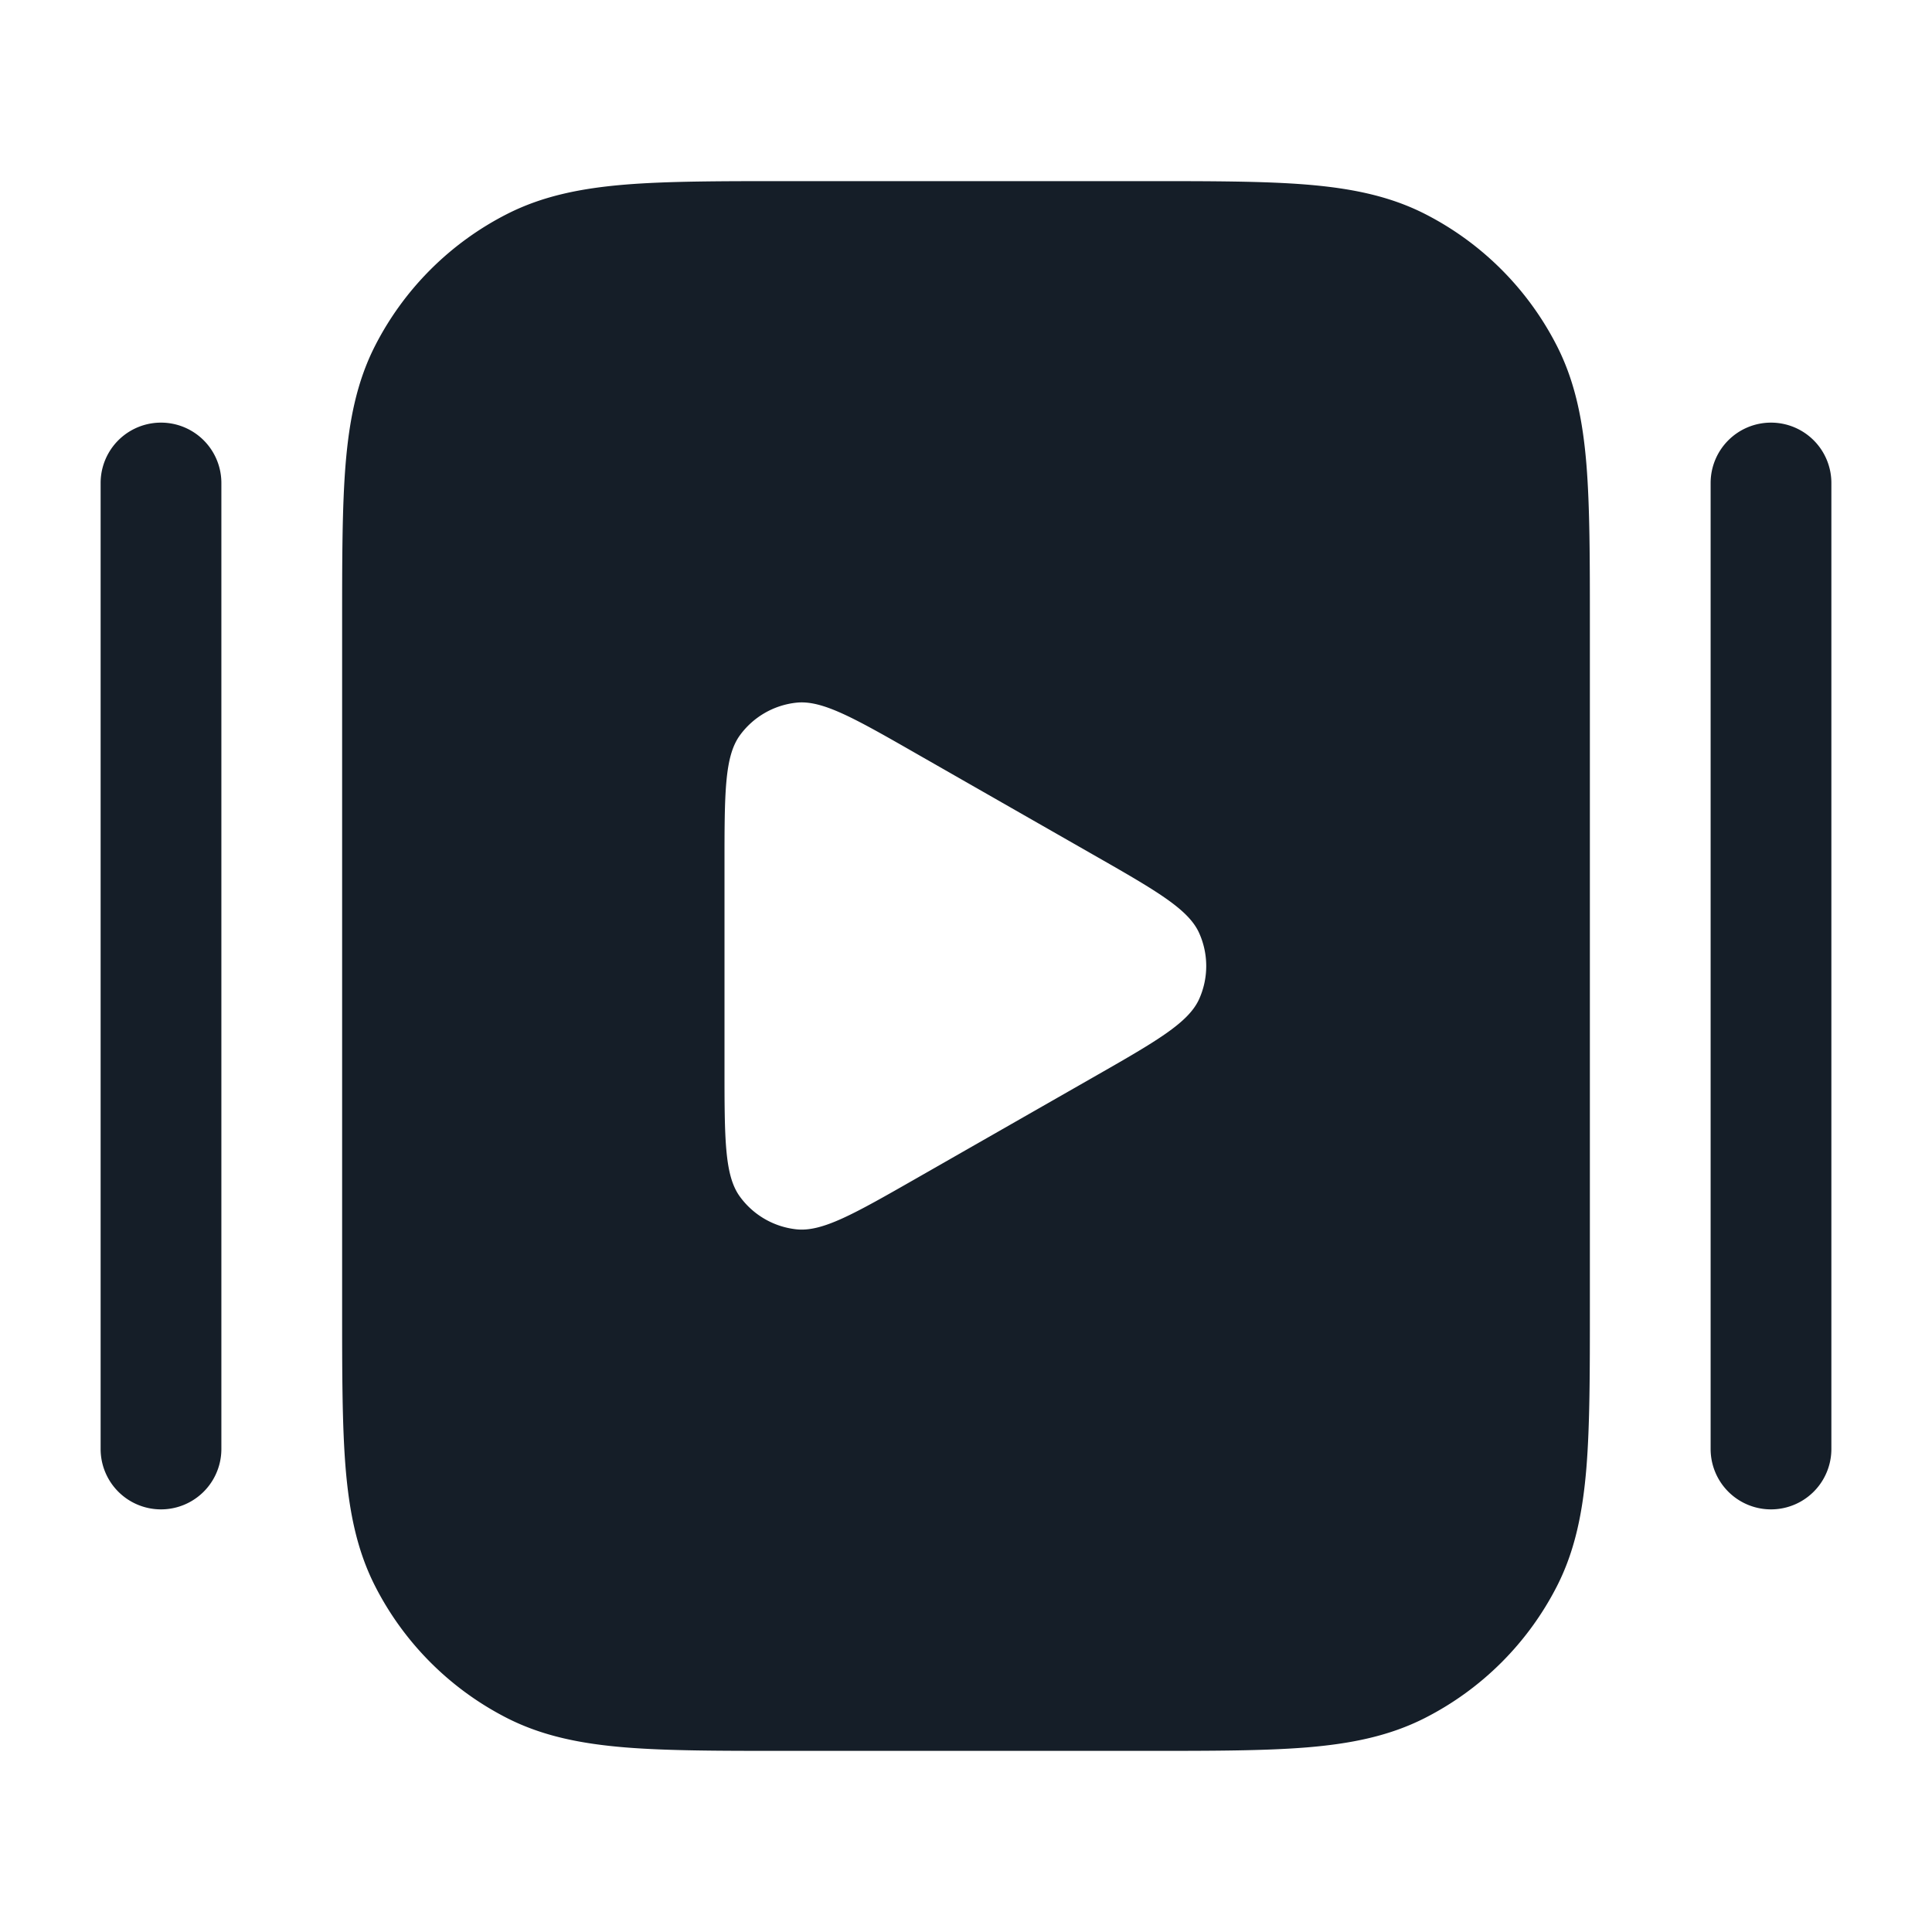 <svg viewBox="0 0 24 24" fill="none" xmlns="http://www.w3.org/2000/svg"><path fill-rule="evenodd" clip-rule="evenodd" d="M9.8 2.25h-.032c-.813 0-1.469 0-2 .043-.546.045-1.026.14-1.47.366a3.75 3.75 0 0 0-1.64 1.639c-.226.444-.32.924-.365 1.47-.043.531-.043 1.187-.043 2v8.464c0 .813 0 1.469.043 2 .045.546.14 1.026.366 1.47a3.75 3.75 0 0 0 1.639 1.64c.444.226.924.32 1.47.365.531.043 1.187.043 2 .043h4.464c.813 0 1.469 0 2-.043.546-.045 1.026-.14 1.47-.366a3.75 3.75 0 0 0 1.64-1.639c.226-.444.32-.924.365-1.47.043-.531.043-1.187.043-2V7.768c0-.813 0-1.469-.043-2-.045-.546-.14-1.026-.366-1.47a3.75 3.75 0 0 0-1.639-1.64c-.444-.226-.924-.32-1.47-.365-.531-.043-1.187-.043-2-.043H9.8ZM2.75 6a.75.75 0 0 0-1.5 0v12a.75.75 0 0 0 1.5 0V6ZM22 5.25a.75.75 0 0 0-.75.75v12a.75.75 0 0 0 1.5 0V6a.75.75 0 0 0-.75-.75ZM9 10.757v2.486c0 .905 0 1.358.19 1.62a1 1 0 0 0 .702.408c.323.035.716-.19 1.502-.639l2.175-1.243c.797-.455 1.195-.683 1.328-.98a1 1 0 0 0 0-.817c-.133-.298-.531-.526-1.328-.981l-2.175-1.243c-.786-.45-1.18-.674-1.502-.639a1 1 0 0 0-.702.407C9 9.4 9 9.852 9 10.757Z" fill="#151E28"/></svg>